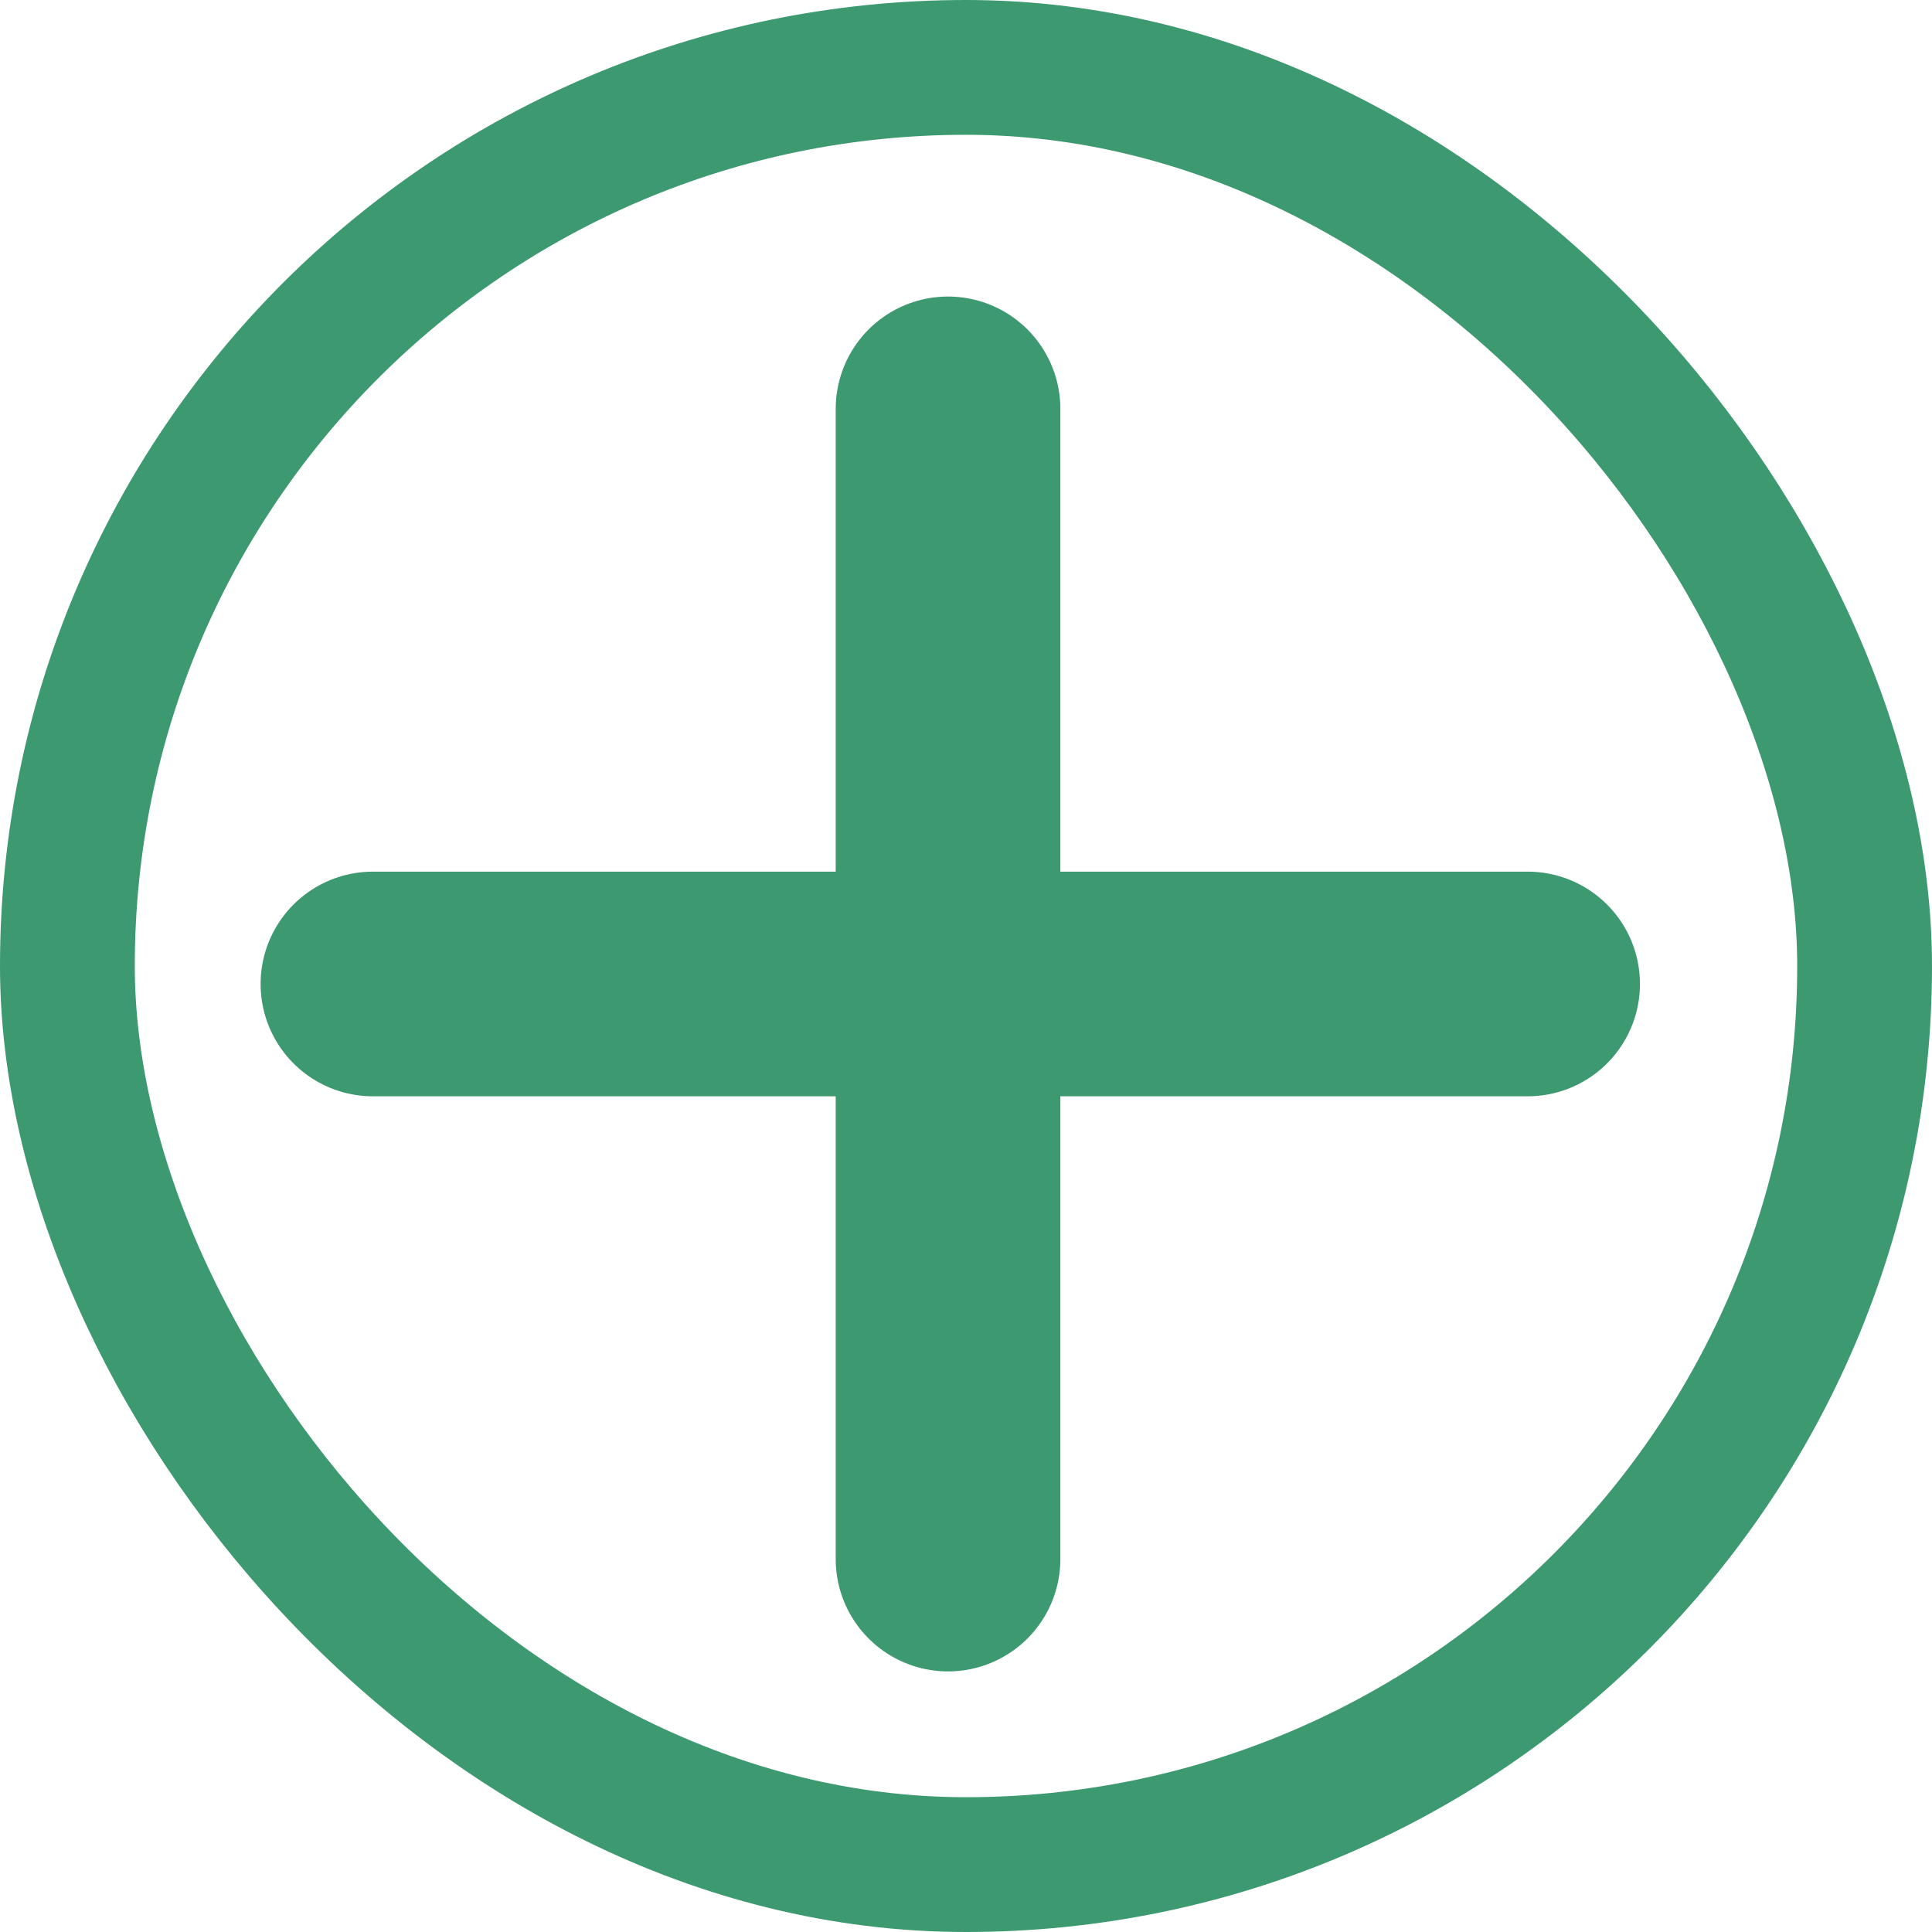 <svg width="43" height="43" fill="none" xmlns="http://www.w3.org/2000/svg"><path d="M21.1 9.1v25.6M8.3 21.9H34" stroke="#3D9970" stroke-width="5" stroke-linecap="round" stroke-linejoin="round"/><rect x="1.5" y="1.5" width="40" height="40" rx="20" stroke="#3D9970" stroke-width="3"/></svg>